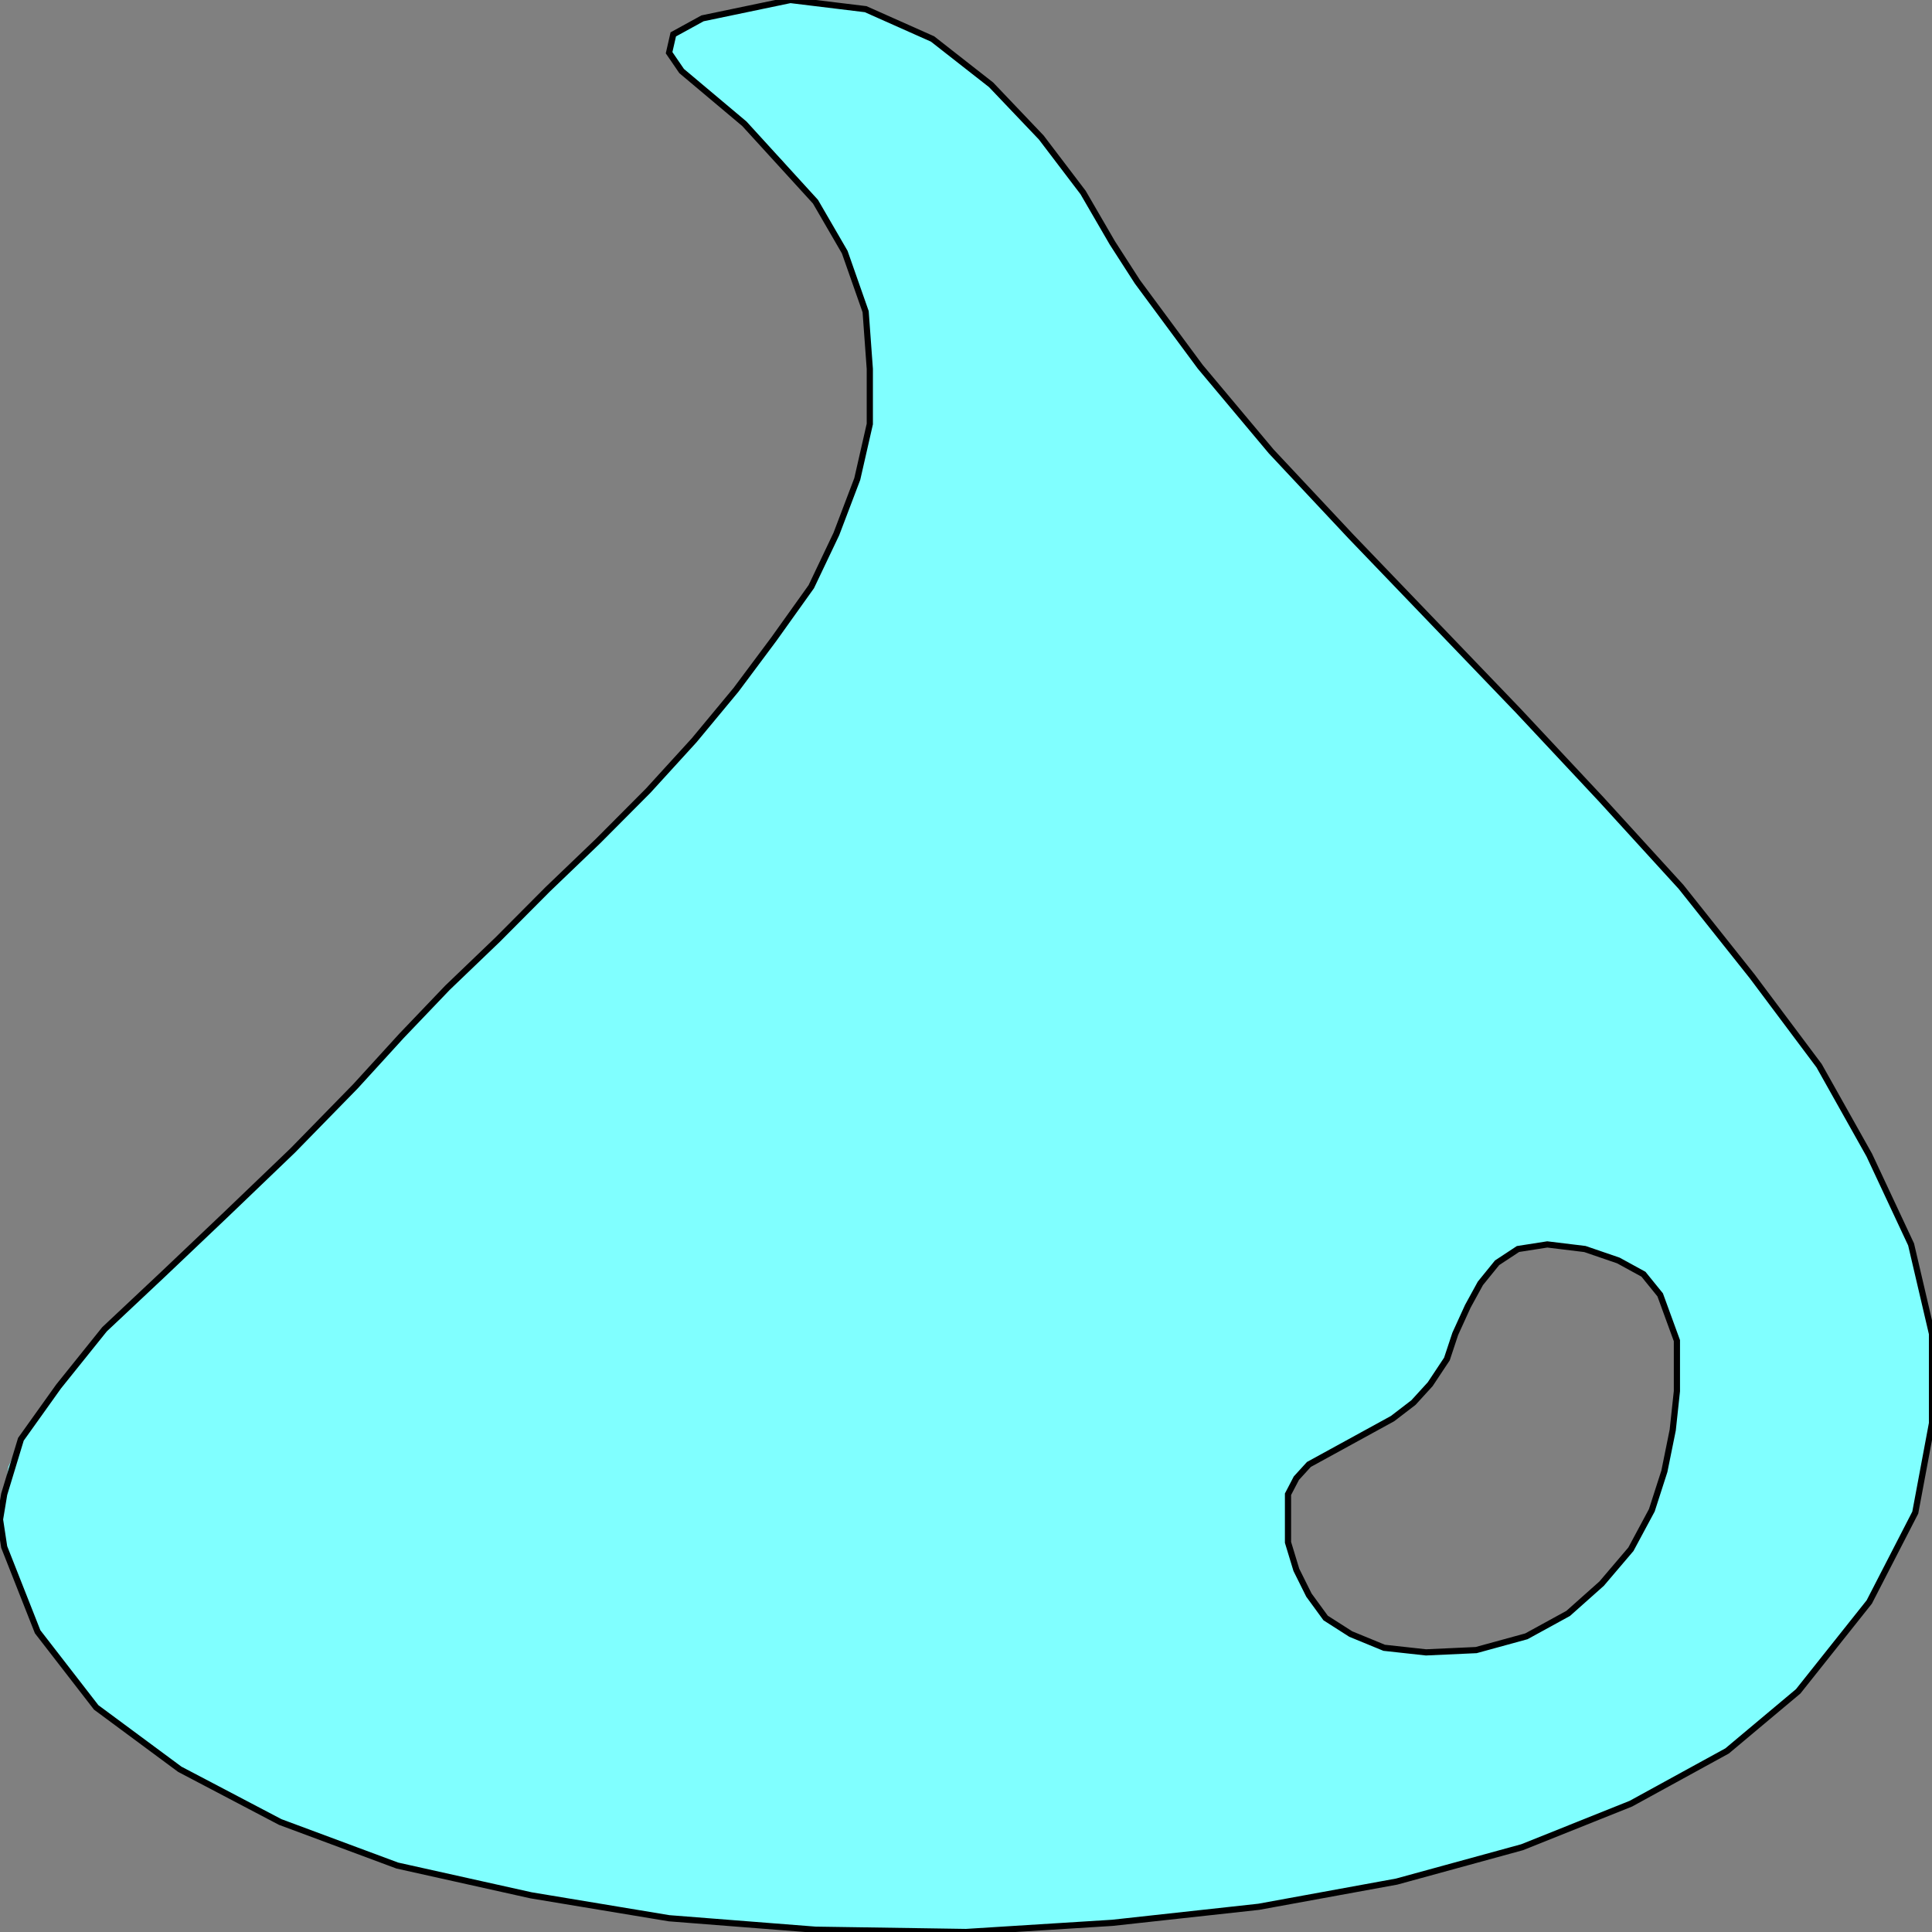 <svg width="150" height="150" viewBox="0 0 150 150" fill="none" xmlns="http://www.w3.org/2000/svg">
<rect x="0" y="0" width="150" height="150" fill="#808080" stroke="none"/>
<g clip-path="url(#clip0_2109_212629)">
<path fill-rule="evenodd" clip-rule="evenodd" d="M120.13 96.619L117.857 96.975L116.234 98.043L114.935 99.644L113.961 101.423L112.987 103.559L112.338 105.516L111.039 107.473L109.74 108.897L108.117 110.142L106.169 111.21L104.545 112.1L102.922 112.811L101.623 113.701L100.649 114.769L100 116.014V117.438V119.751L100.649 121.886L101.623 123.843L102.922 125.623L104.87 126.868L107.468 127.936L110.714 128.292L114.61 128.114L118.506 127.046L121.753 125.267L124.351 122.954L126.623 120.285L128.247 117.26L129.221 114.235L129.87 111.032L130.195 108.007V106.05V104.093L129.545 102.313L128.896 100.534L127.597 98.932L125.649 97.865L123.052 96.975L120.13 96.619ZM27.597 84.342L31.169 80.427L34.74 76.69L38.636 72.954L42.532 69.039L46.429 65.302L50.325 61.388L53.896 57.473L57.143 53.559L60.065 49.644L62.987 45.552L64.935 41.459L66.558 37.189L67.532 32.918V28.648L67.208 24.199L65.584 19.573L63.312 15.658L60.714 12.456L57.792 9.609L55.195 7.473L52.922 5.516L51.948 4.093L52.273 2.669L54.545 1.423L61.364 0L67.208 0.712L72.403 3.025L76.948 6.584L80.844 10.676L84.091 14.947L86.364 18.861L88.312 21.886L93.182 28.47L98.701 35.053L104.87 41.637L111.364 48.399L117.857 55.16L124.351 62.1L130.519 68.861L136.039 75.801L141.234 82.74L145.13 89.68L148.377 96.619L150 103.559V110.498L148.701 117.438L145.13 124.377L139.61 131.317L134.091 135.943L126.623 140.036L118.182 143.416L108.442 146.085L97.727 148.043L86.364 149.288L75 150L63.312 149.822L51.948 148.932L41.234 147.153L30.844 144.84L21.753 141.459L13.961 137.367L7.468 132.562L2.922 126.69L0.325 120.107L0 117.972L0.325 116.014L0.649 113.879L1.623 111.744L2.922 109.786L4.545 107.651L6.169 105.516L8.117 103.203L10.39 101.068L12.662 98.932L14.935 96.619L17.532 94.306L20.13 91.815L22.727 89.324L25 86.833L27.597 84.342Z" fill="#80FFFF"/>
<path d="M120.13 96.617L117.857 96.973L116.234 98.041L114.935 99.642L113.961 101.421L112.987 103.557L112.338 105.514L111.039 107.471L109.74 108.895L108.117 110.14L106.169 111.208L104.545 112.098L101.623 113.699L100.649 114.767L100 116.012V119.749L100.649 121.884L101.623 123.841L102.922 125.621L104.87 126.866L107.468 127.934L110.714 128.29L114.61 128.112L118.506 127.044L121.753 125.265L124.351 122.952L126.623 120.283L128.247 117.258L129.221 114.233L129.87 111.03L130.195 108.005V104.09L129.545 102.311L128.896 100.532L127.597 98.93L125.649 97.863L123.052 96.973L120.13 96.617Z" stroke="black" stroke-width="0.481"/>
<path d="M27.597 84.342L31.169 80.427L34.74 76.69L38.636 72.954L42.532 69.039L46.429 65.302L50.325 61.388L53.896 57.473L57.143 53.559L60.065 49.644L62.987 45.552L64.935 41.459L66.558 37.189L67.532 32.918V28.648L67.208 24.199L65.584 19.573L63.312 15.658L57.792 9.609L52.922 5.516L51.948 4.093L52.273 2.669L54.545 1.423L61.364 0L67.208 0.712L72.403 3.025L76.948 6.584L80.844 10.676L84.091 14.947L86.364 18.861L88.312 21.886L93.182 28.47L98.701 35.053L104.87 41.637L111.364 48.399L117.857 55.16L124.351 62.1L130.519 68.861L136.039 75.801L141.234 82.74L145.13 89.68L148.377 96.619L150 103.559V110.498L148.701 117.438L145.13 124.377L139.61 131.317L134.091 135.943L126.623 140.036L118.182 143.416L108.442 146.085L97.727 148.043L86.364 149.288L75 150L63.312 149.822L51.948 148.932L41.234 147.153L30.844 144.84L21.753 141.459L13.961 137.367L7.468 132.562L2.922 126.69L0.325 120.107L0 117.972L0.325 116.014L1.623 111.744L4.545 107.651L8.117 103.203L12.662 98.932L17.532 94.306L22.727 89.324L27.597 84.342Z" stroke="black" stroke-width="0.481"/>
</g>
<defs>
<clipPath id="clip0_2109_212629">
<rect width="150" height="150" fill="white"/>
</clipPath>
</defs>
</svg>

